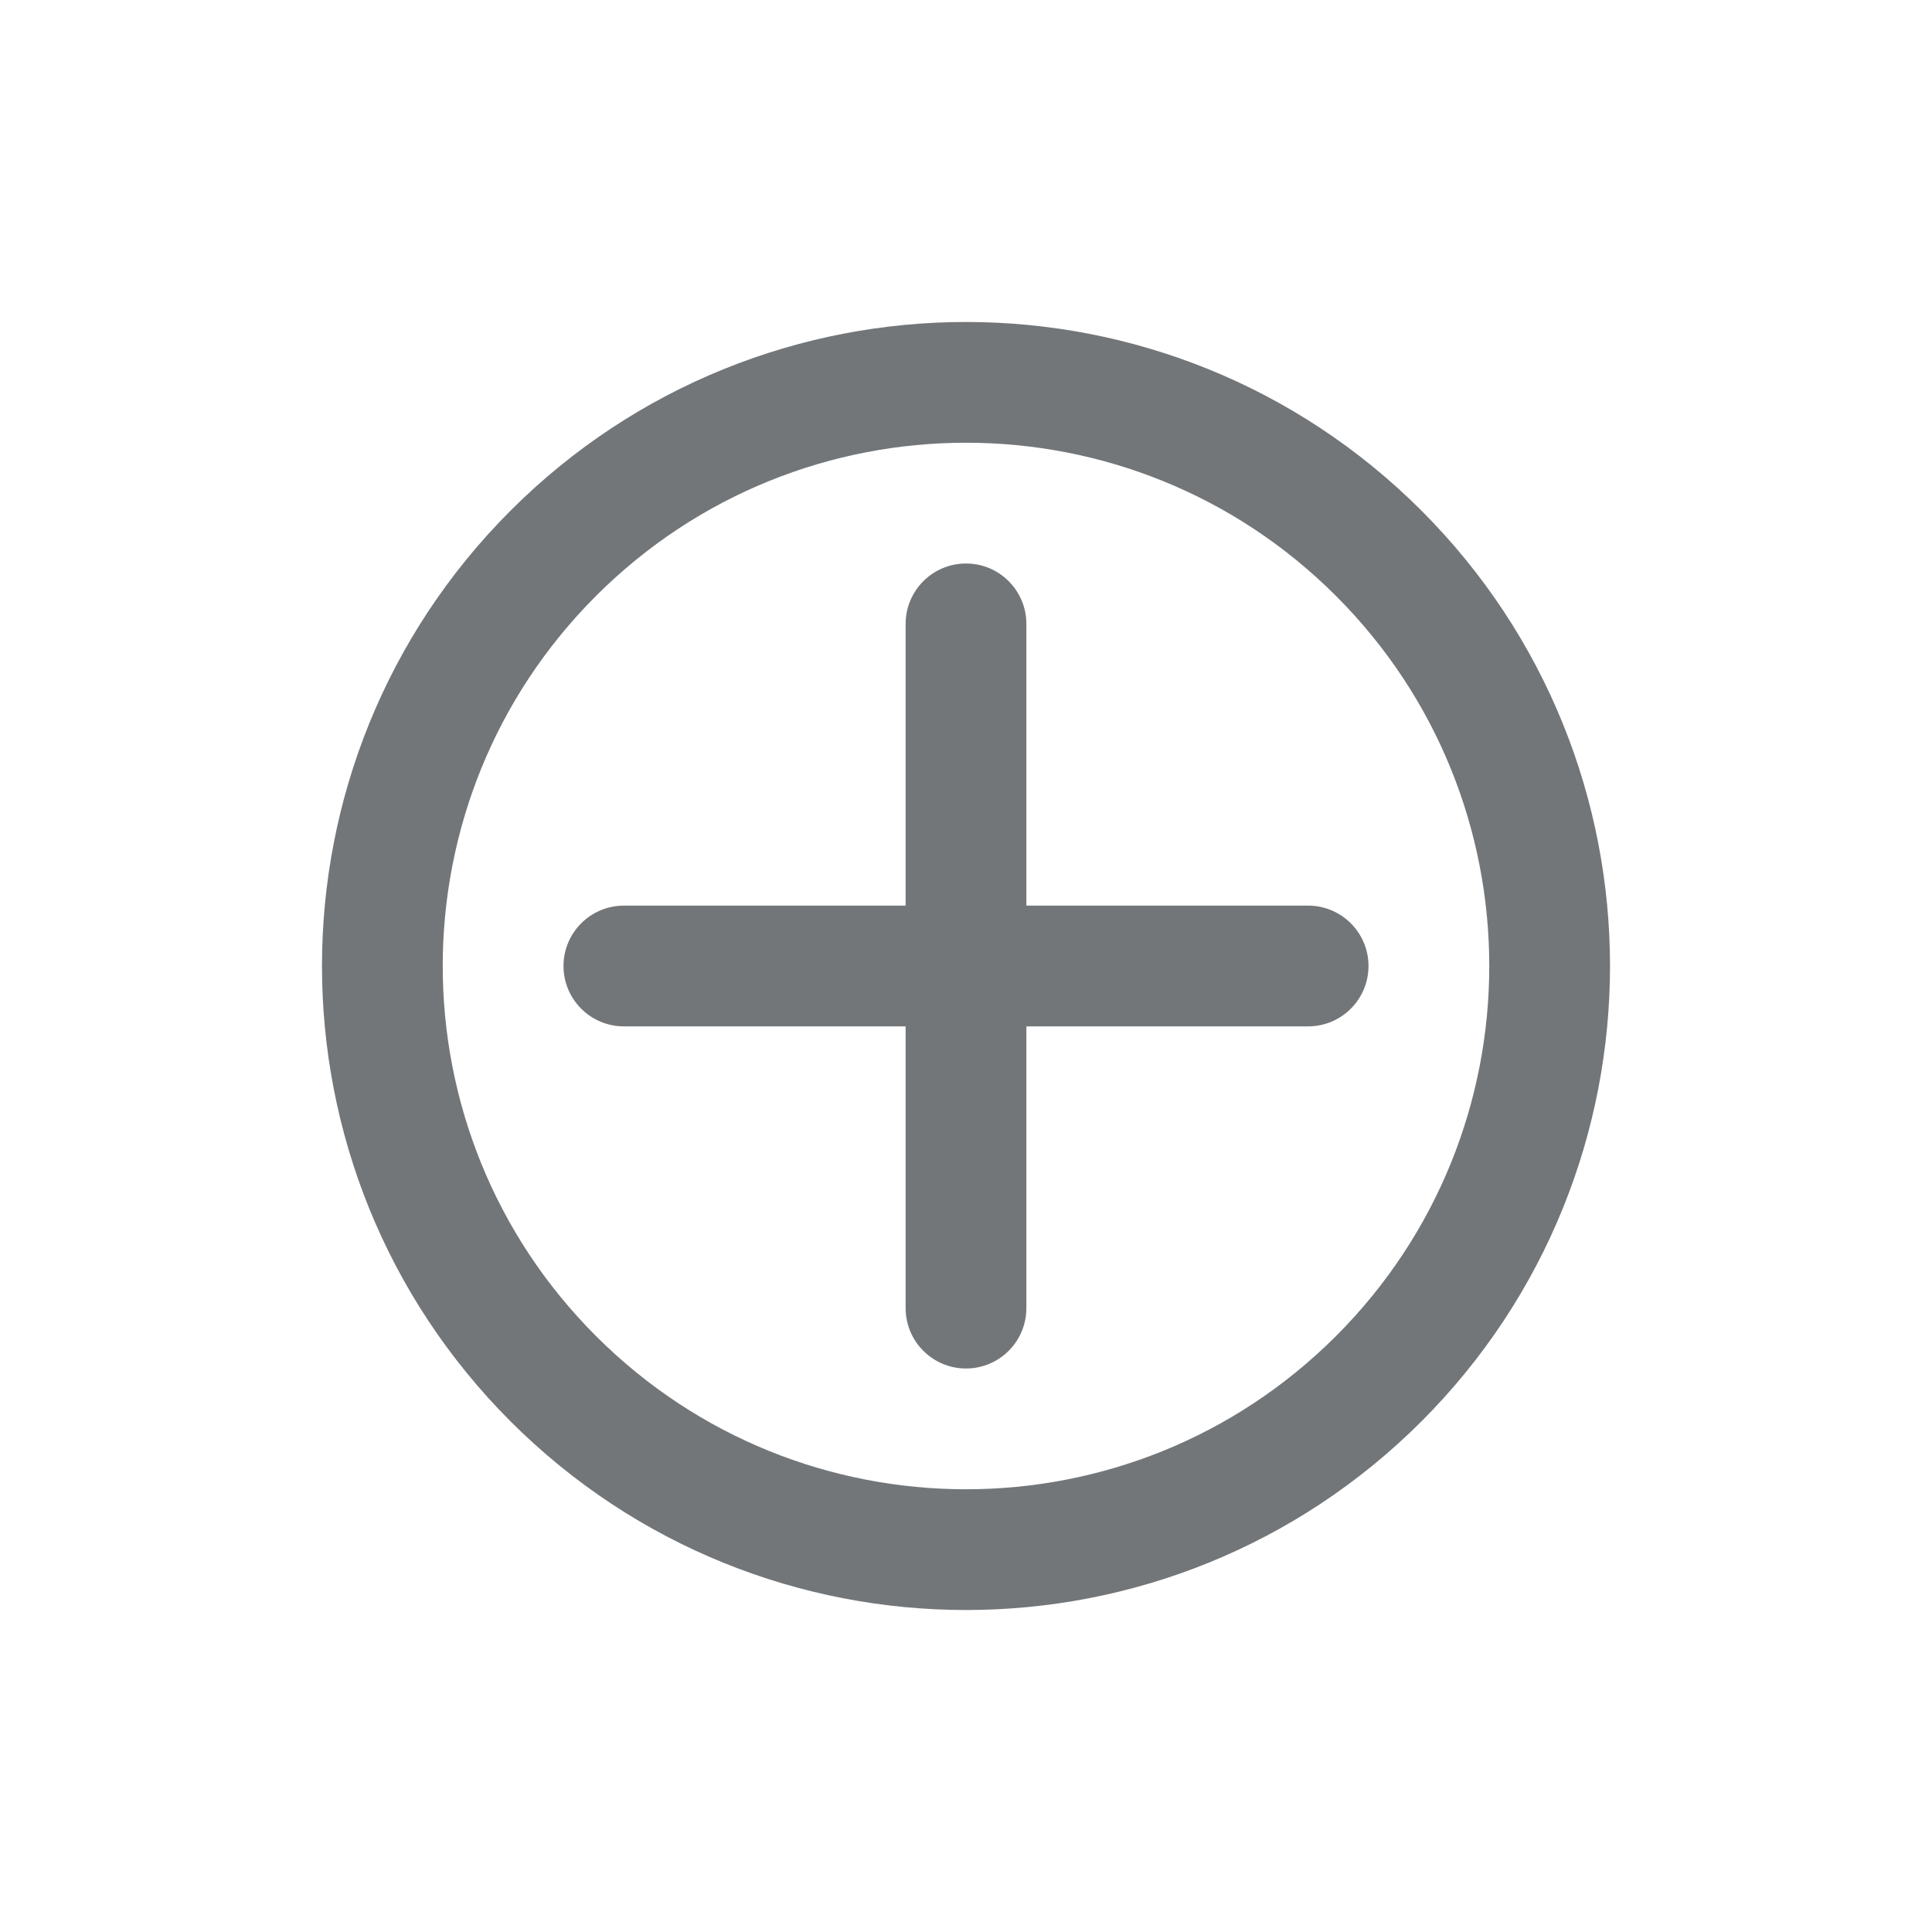 <svg width="24" height="24" viewBox="0 0 24 24" fill="none" xmlns="http://www.w3.org/2000/svg">
<path d="M17.127 17.127C14.295 19.958 9.705 19.958 6.873 17.127C4.042 14.295 4.042 9.705 6.873 6.873C9.705 4.042 14.295 4.042 17.127 6.873C19.958 9.705 19.958 14.295 17.127 17.127Z" stroke="#737679" stroke-width="1.5"/>
<path fill-rule="evenodd" clip-rule="evenodd" d="M17 12C17 11.586 16.664 11.25 16.25 11.25L12.75 11.25L12.75 7.75C12.75 7.336 12.414 7 12 7C11.586 7 11.25 7.336 11.25 7.75L11.25 11.25L7.75 11.25C7.336 11.25 7 11.586 7 12C7 12.414 7.336 12.75 7.75 12.75L11.25 12.75L11.25 16.25C11.25 16.664 11.586 17 12 17C12.414 17 12.75 16.664 12.75 16.25L12.75 12.75L16.25 12.75C16.664 12.75 17 12.414 17 12Z" fill="#737679"/>
</svg>
